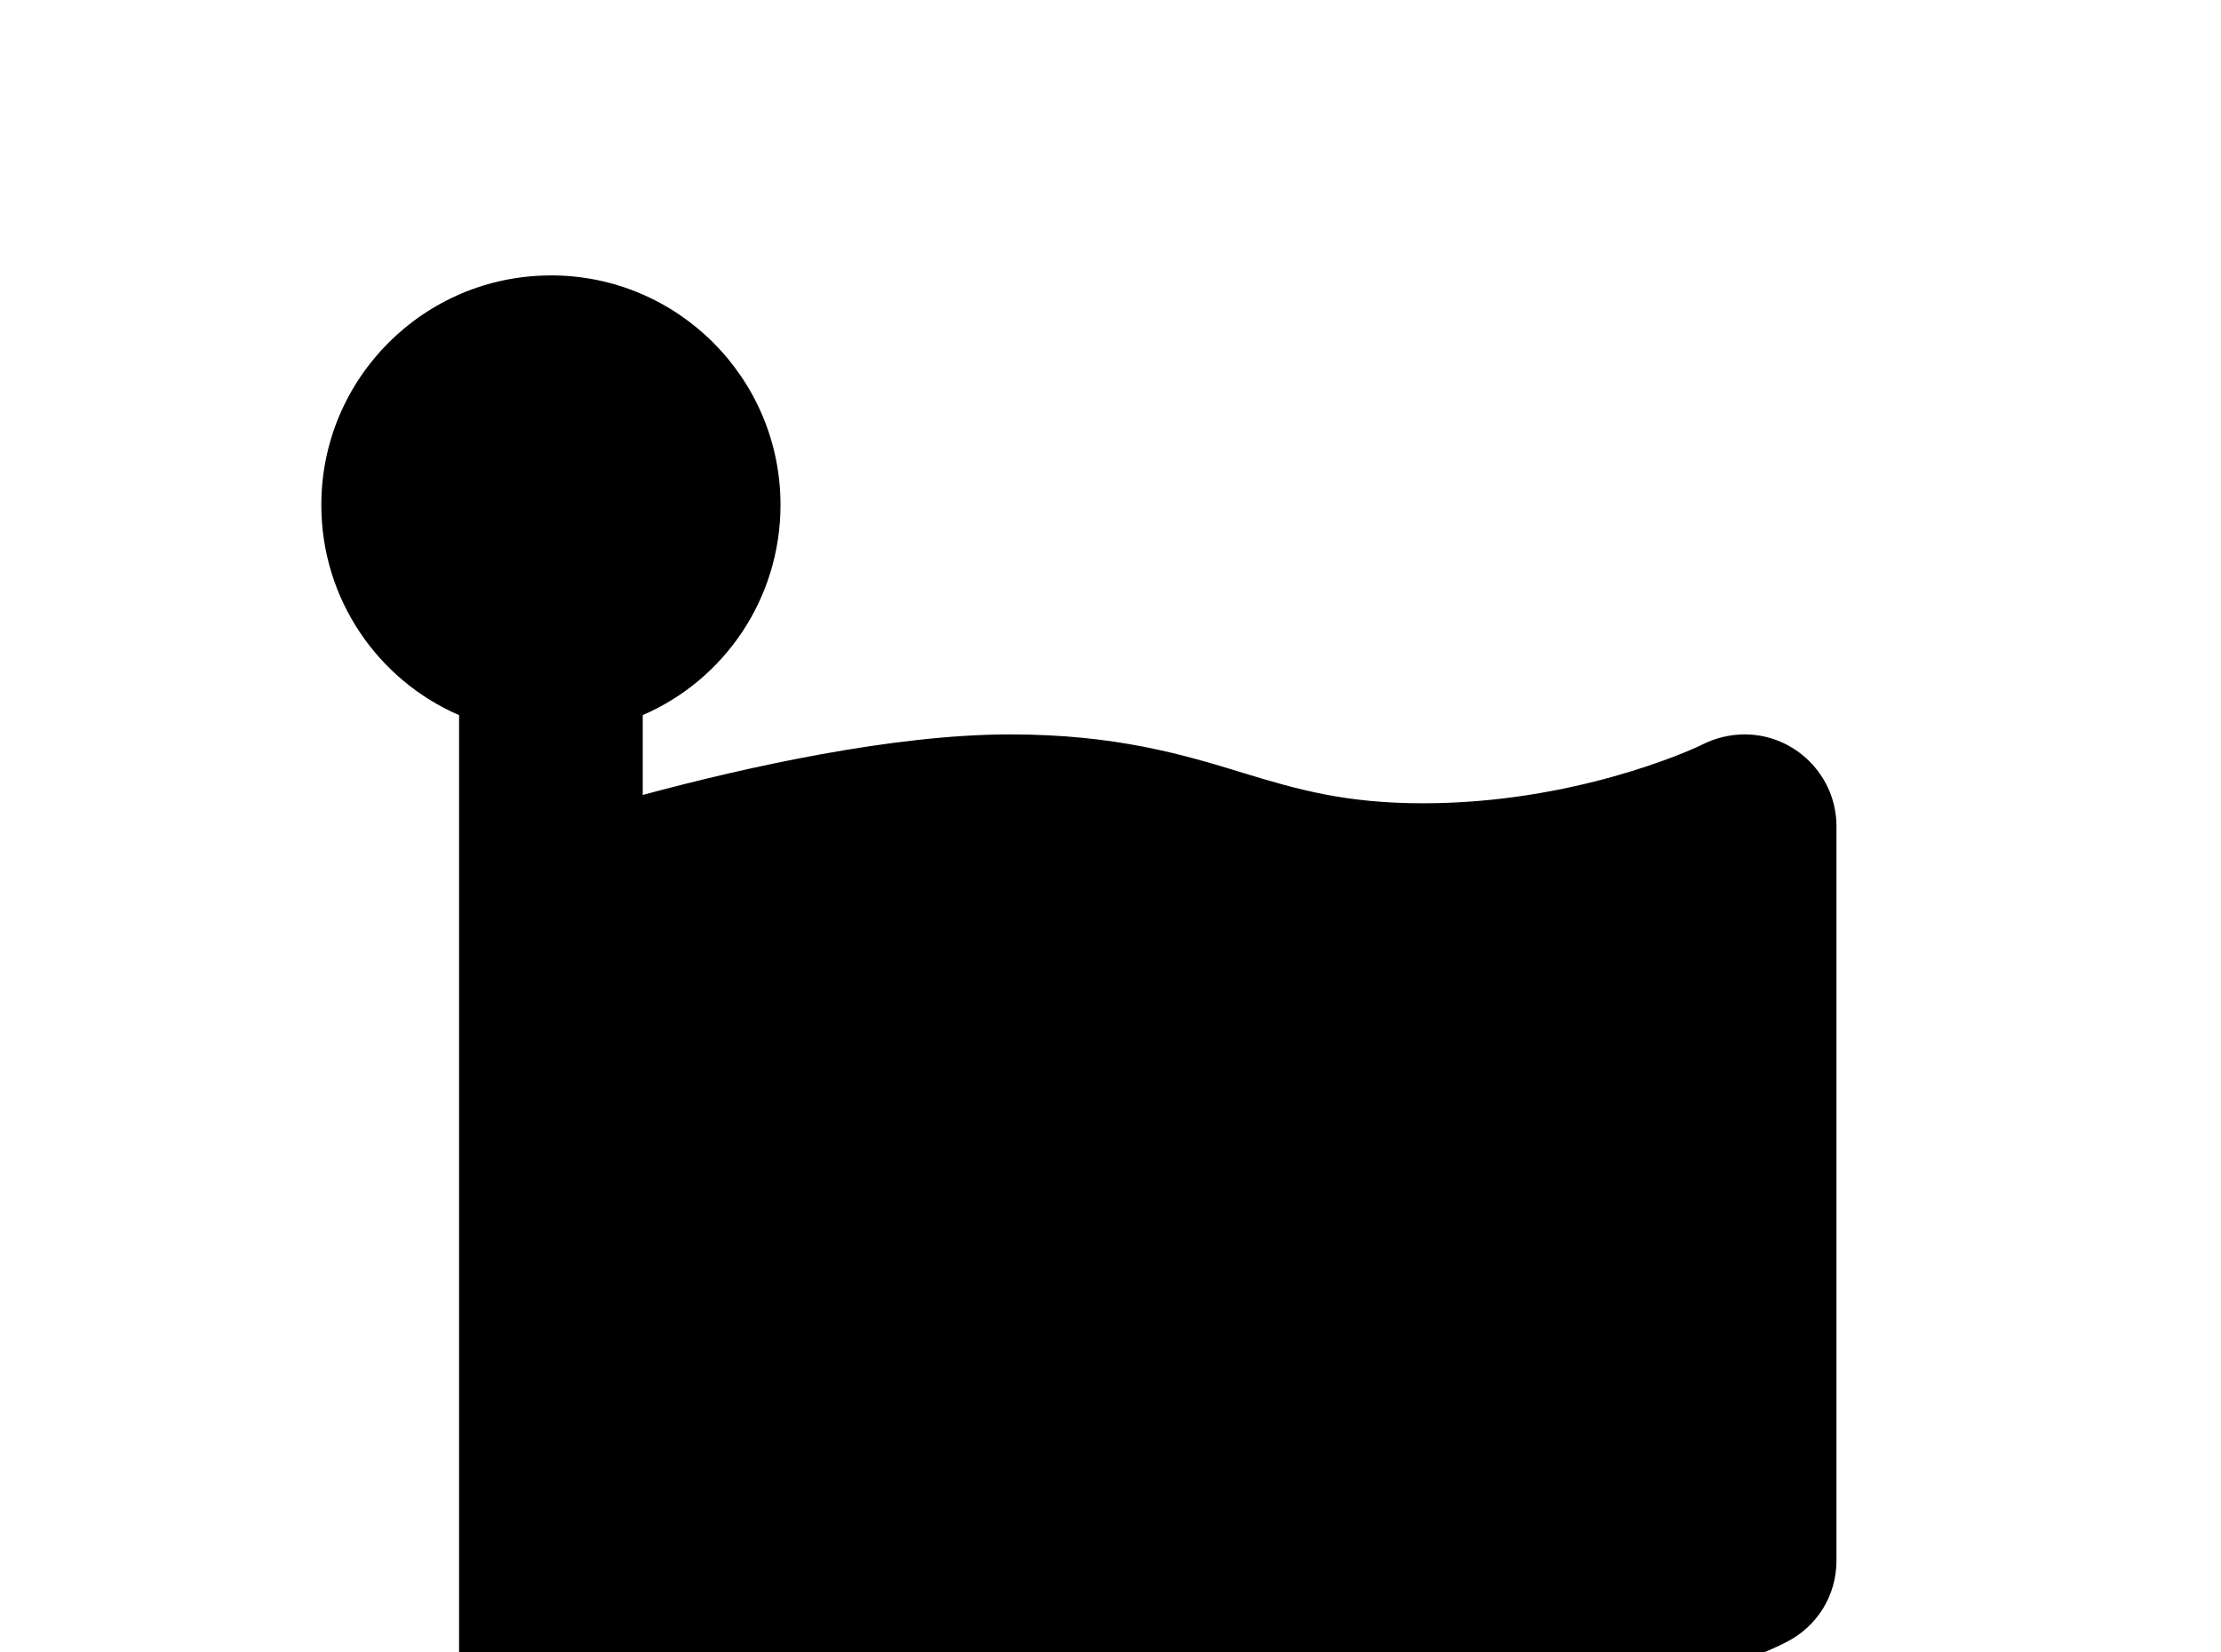 <!-- Generated by IcoMoon.io -->
<svg version="1.1" xmlns="http://www.w3.org/2000/svg" width="43" height="32" viewBox="0 0 43 32">
<title>font-awesome</title>
<path d="M10.667 5.333c2.453 0 4.444 1.991 4.444 4.444 0 1.831-1.102 3.396-2.667 4.071v1.547c1.973-0.533 4.836-1.173 7.111-1.173 2.044 0 3.36 0.391 4.516 0.747 1.049 0.32 1.973 0.587 3.484 0.587 2.898 0 5.156-1.013 5.404-1.138s0.533-0.196 0.818-0.196c0.978 0 1.778 0.8 1.778 1.778v14.222c0 0.676-0.373 1.28-0.978 1.582-0.124 0.071-3.093 1.529-7.022 1.529-1.973 0-3.644-0.356-5.262-0.711-1.511-0.32-2.933-0.622-4.516-0.622-2.044 0-4.142 0.693-5.333 1.173v5.938h-3.556v-25.262c-1.564-0.676-2.667-2.24-2.667-4.071 0-2.453 1.991-4.444 4.444-4.444z"></path>
</svg>
